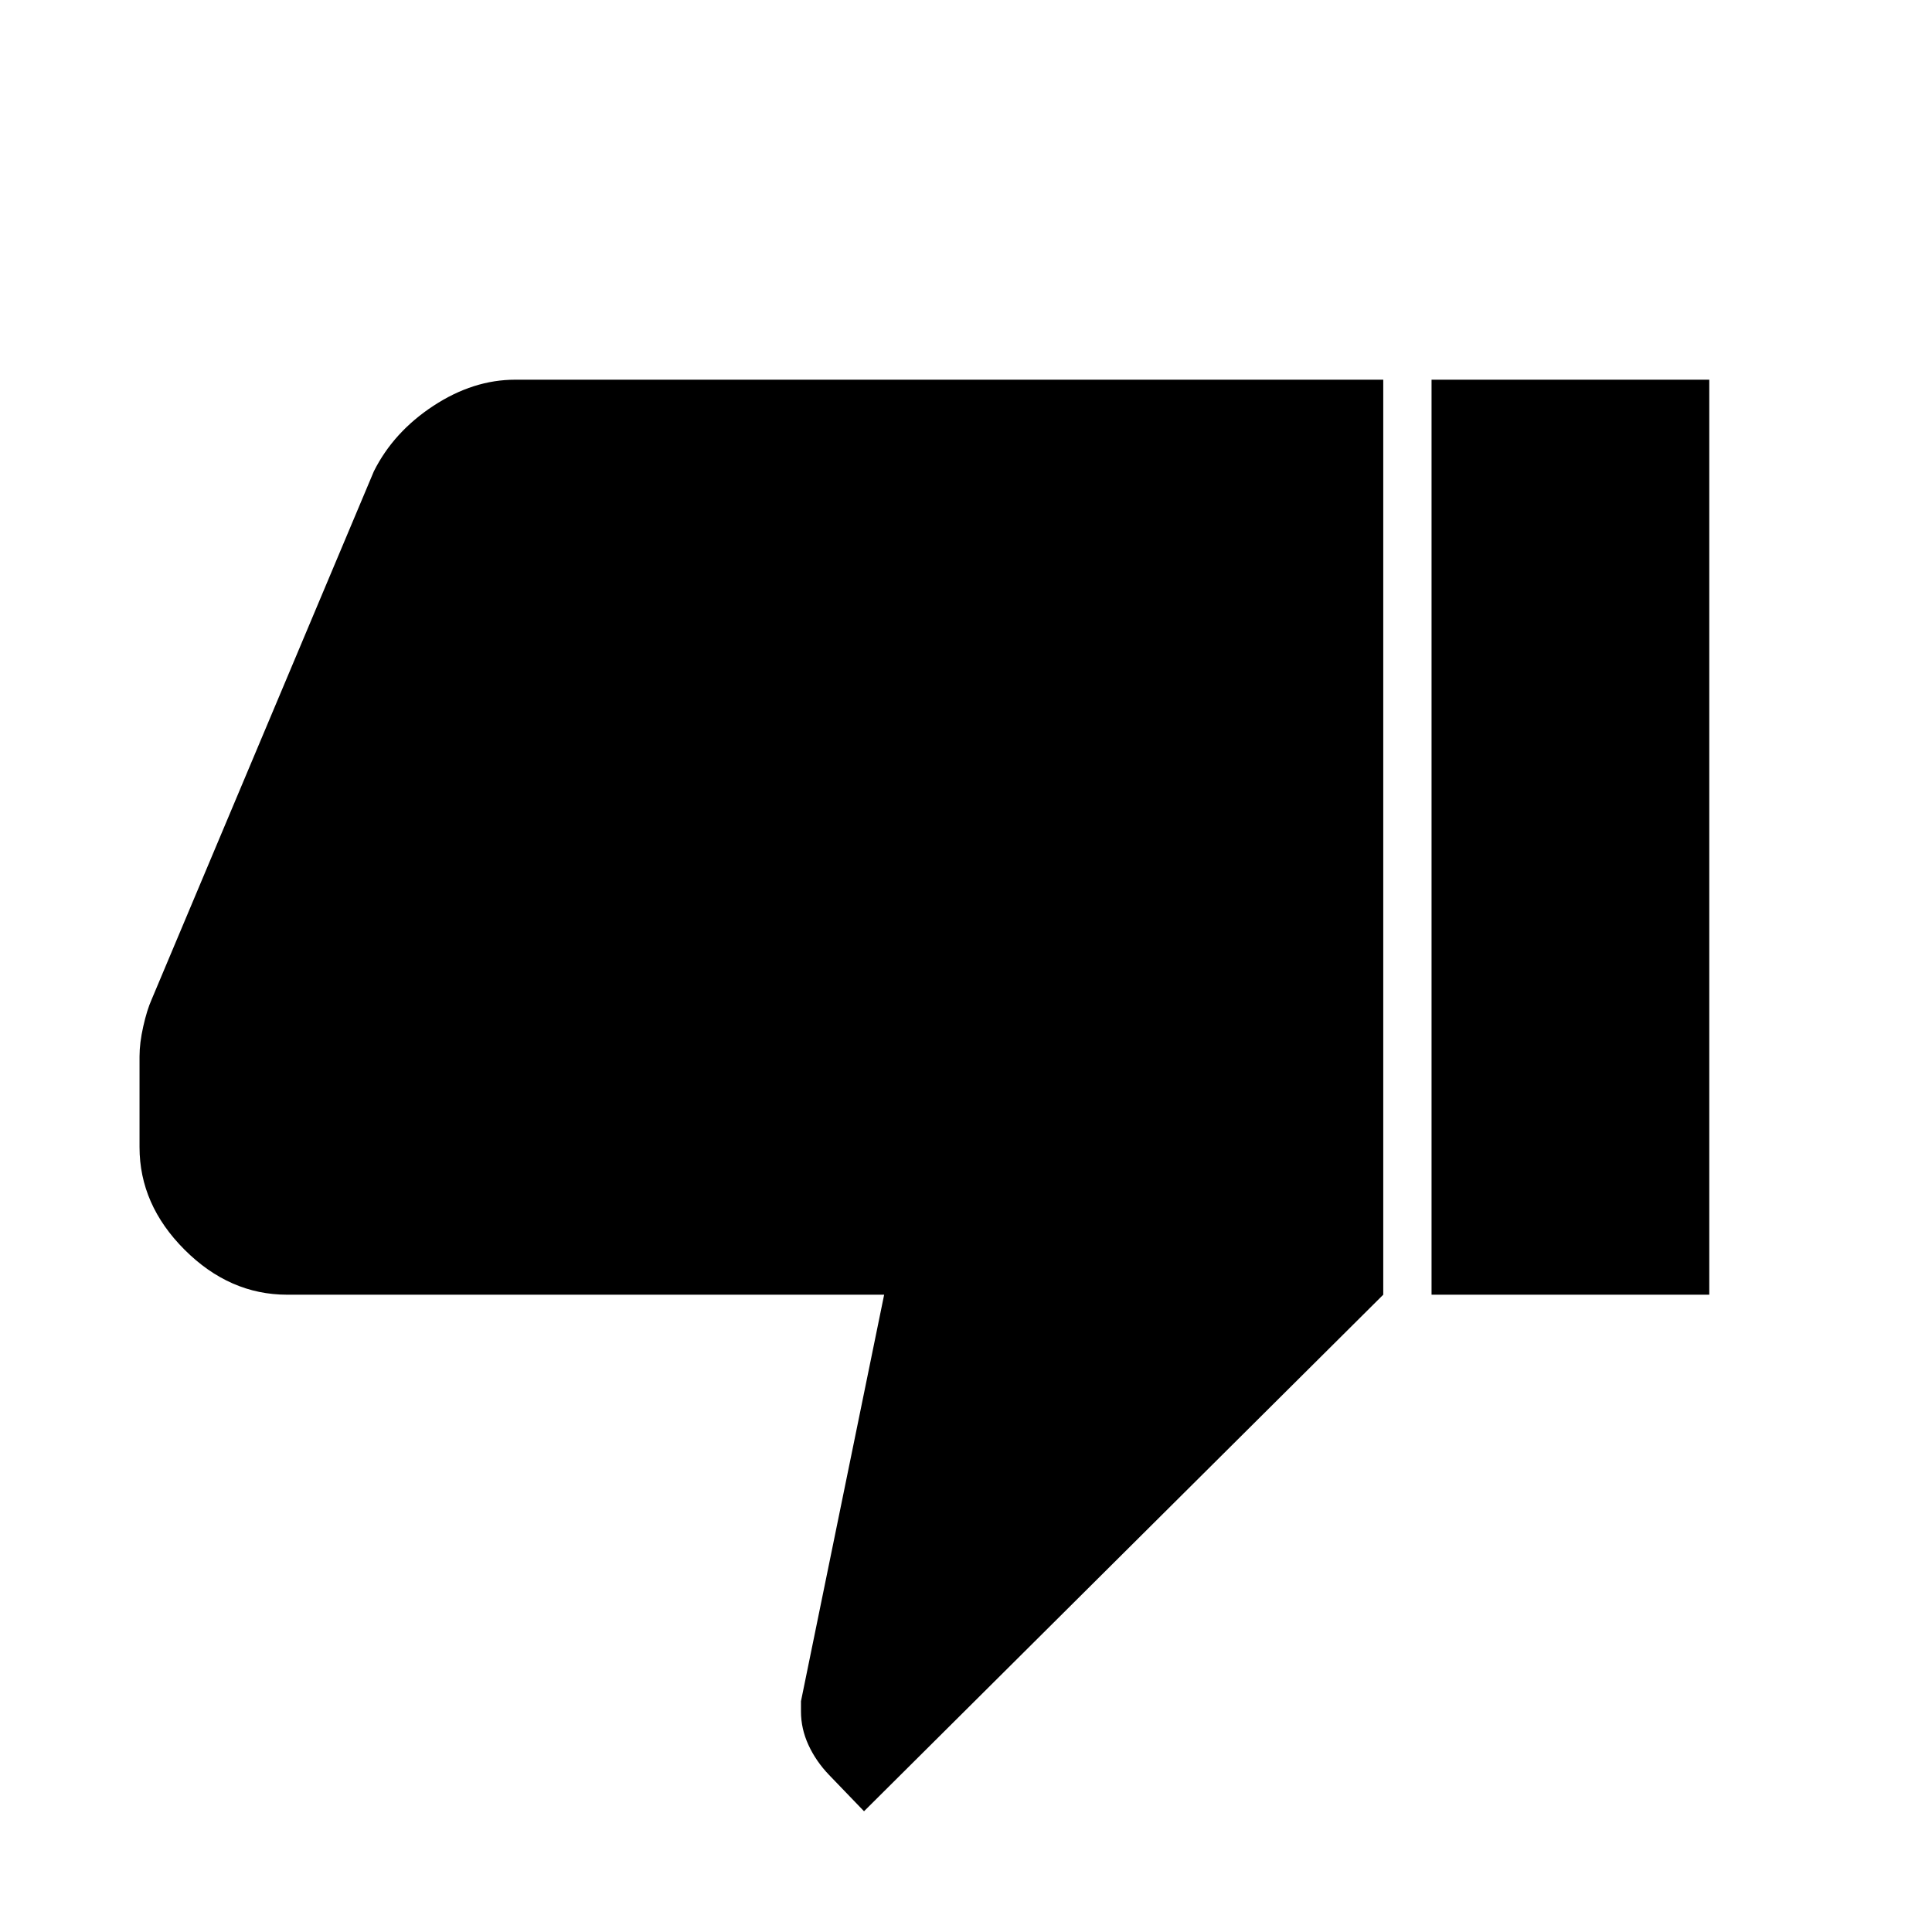 <svg xmlns="http://www.w3.org/2000/svg" height="40" viewBox="0 -960 960 960" width="40"><path d="M256-771.33h431.33v454.66L429.33-60 412-78q-6.54-6.8-10.27-14.9Q398-101 398-109.57v-5.1l41.33-202H142.67q-28.6 0-50.97-22.36Q69.33-361.4 69.33-390v-45.03q0-6.72 1.84-14.89 1.83-8.17 4.16-13.41l110.45-262.5q9.78-19.52 29.57-32.51 19.79-12.99 40.65-12.99Zm455.33 454.66v-454.66h138v454.66h-138Z"/></svg>